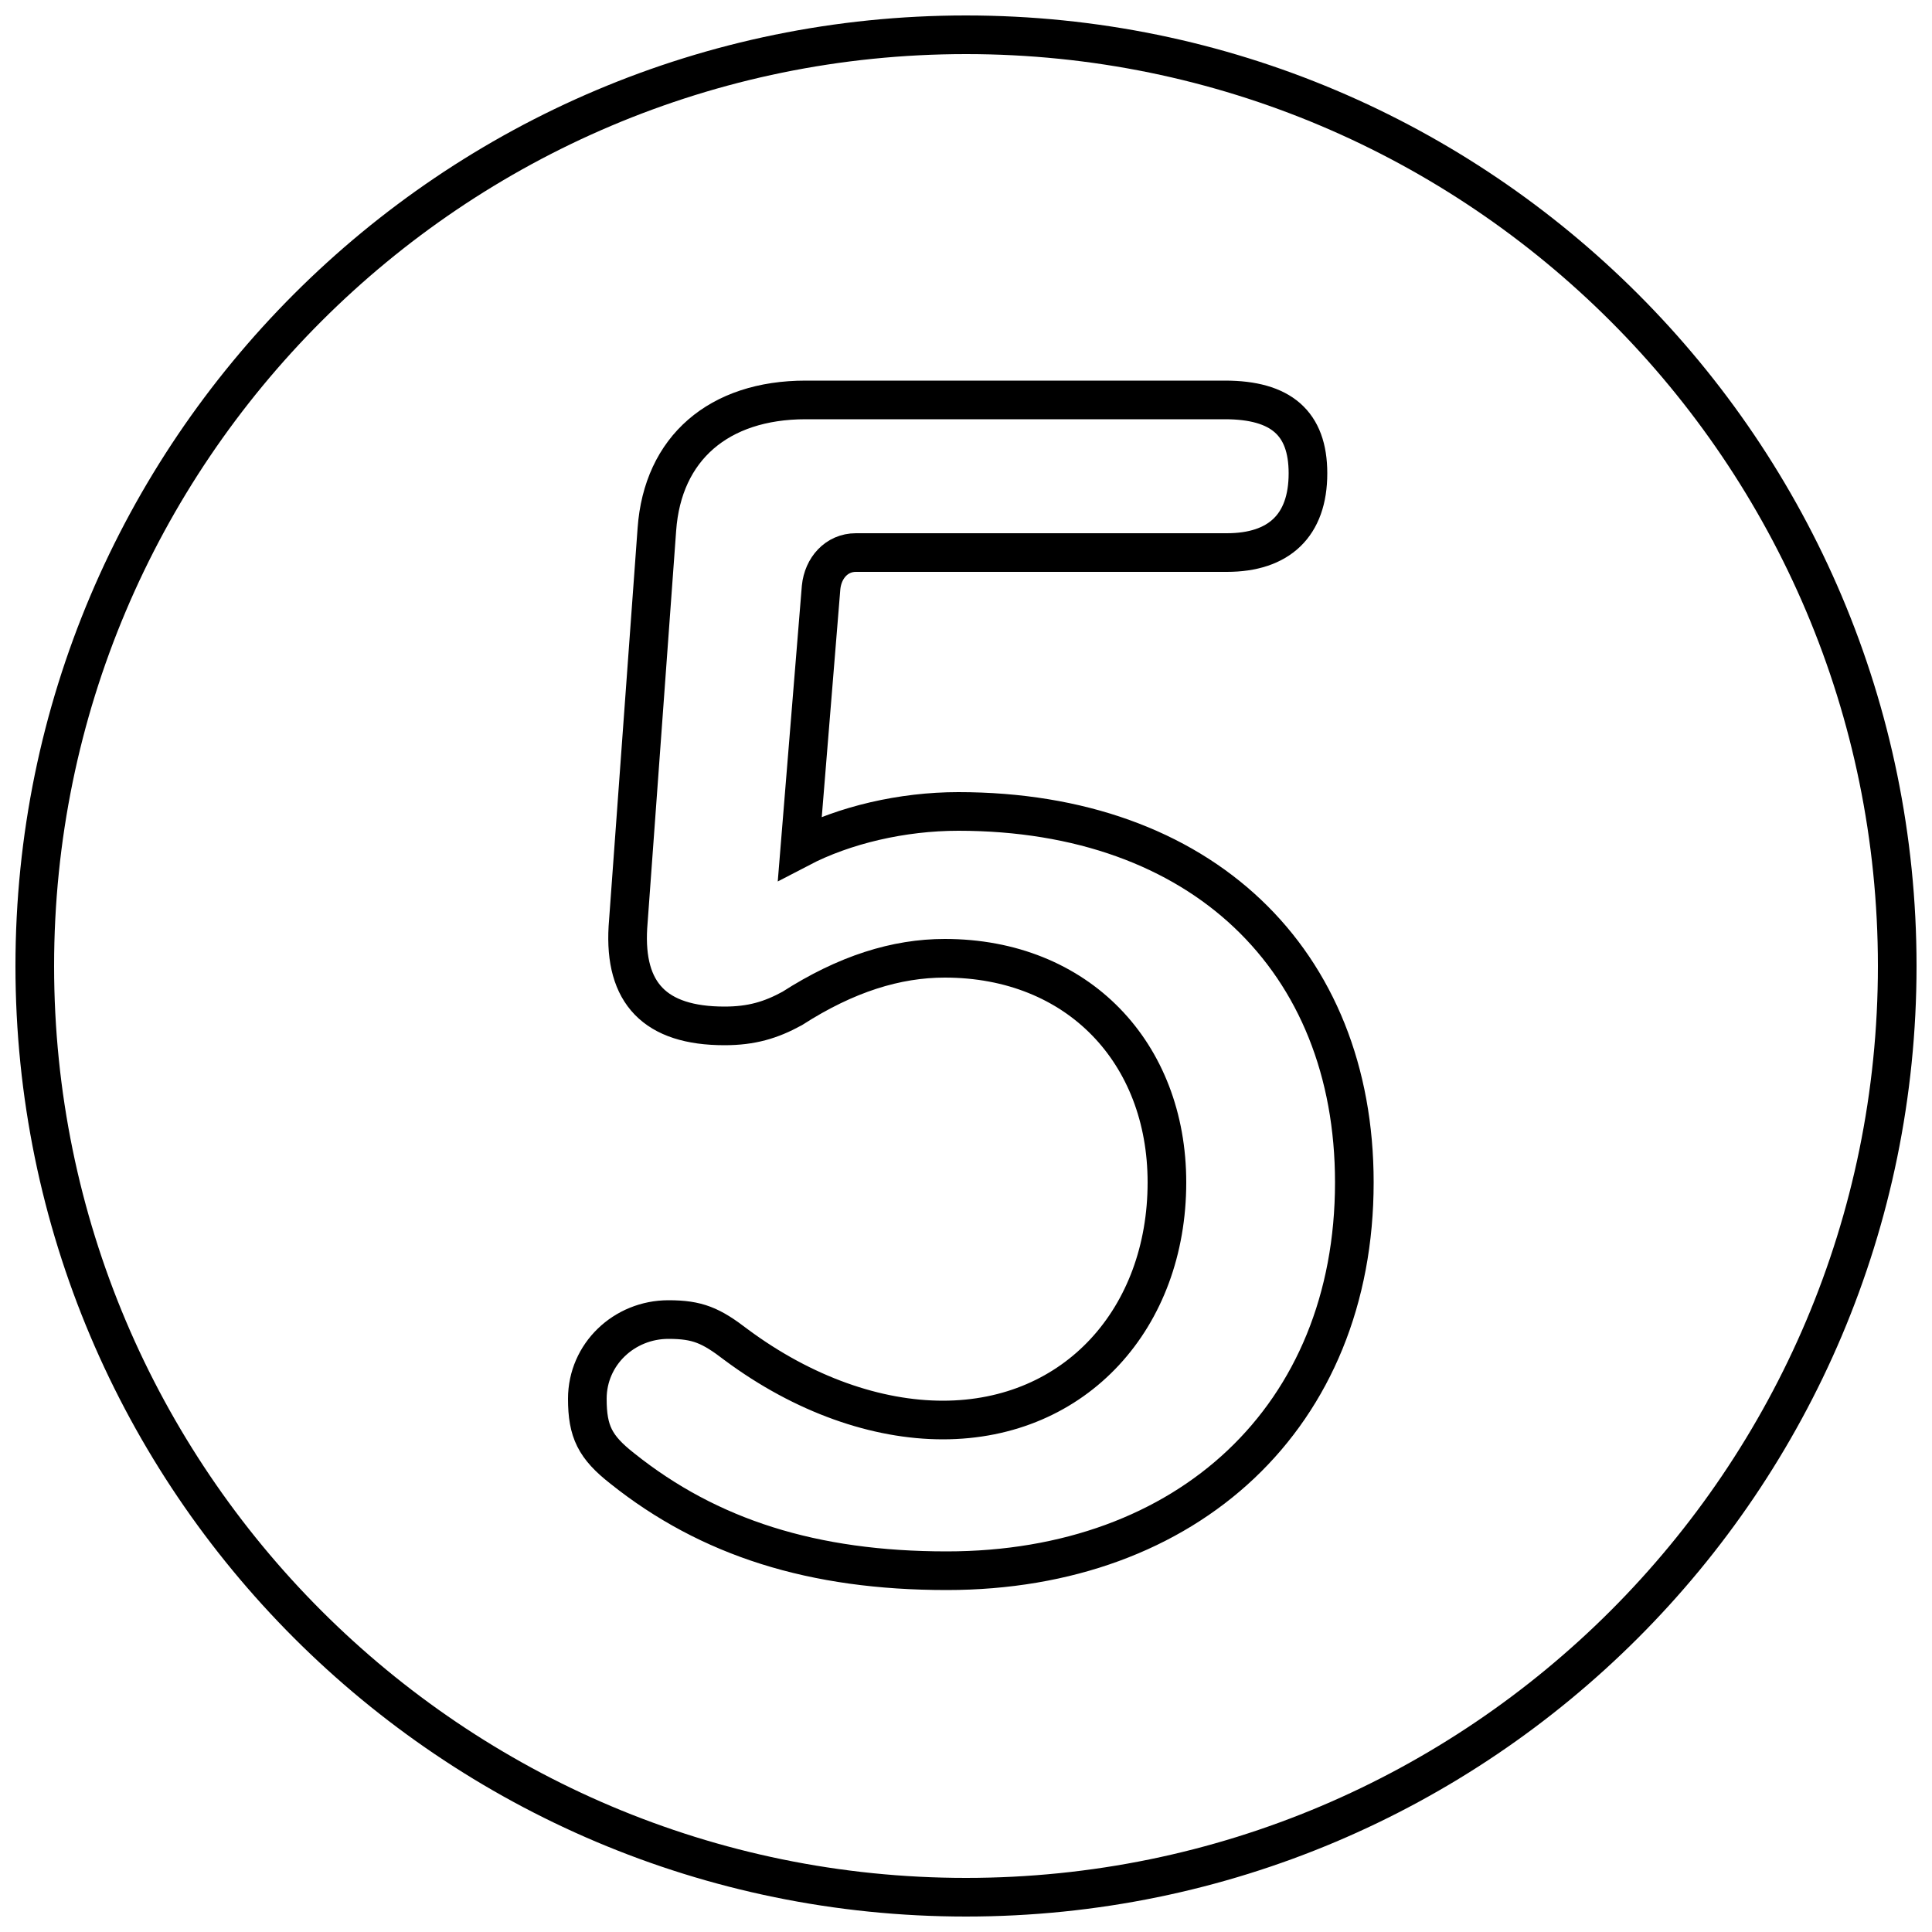 <?xml version='1.0' encoding='utf8'?>
<svg viewBox="0.0 -6.0 50.0 50.0" version="1.1" xmlns="http://www.w3.org/2000/svg">
<rect x="0.0" y="-6.0" width="50.0" height="50.0" fill="#808080" stroke="none"/>
<rect x="-1000" y="-1000" width="2000" height="2000" stroke="white" fill="white"/>
<g style="fill:white;stroke:#000000;  stroke-width:1">
<path d="M 25.0 -43.1 C 38.3 -43.1 49.1 -32.3 49.1 -19.0 C 49.1 -5.7 38.3 5.1 25.0 5.1 C 11.7 5.1 0.9 -5.7 0.9 -19.0 C 0.9 -32.3 11.7 -43.1 25.0 -43.1 Z M 20.7 -22.05 L 21.25 -28.8 C 21.3 -29.3 21.65 -29.7 22.15 -29.7 L 31.75 -29.7 C 33.1 -29.7 33.85 -30.4 33.85 -31.75 C 33.85 -33.05 33.15 -33.65 31.7 -33.65 L 20.85 -33.65 C 18.6 -33.65 17.15 -32.4 17.0 -30.3 L 16.25 -20.0 C 16.15 -18.3 16.95 -17.45 18.75 -17.45 C 19.45 -17.45 19.95 -17.6 20.5 -17.9 C 21.9 -18.8 23.2 -19.2 24.45 -19.2 C 27.9 -19.2 30.2 -16.75 30.2 -13.4 C 30.2 -9.9 27.85 -7.25 24.4 -7.25 C 22.7 -7.25 20.8 -7.9 19.05 -9.2 C 18.4 -9.7 18.05 -9.85 17.3 -9.85 C 16.15 -9.85 15.2 -8.95 15.2 -7.8 C 15.2 -6.95 15.4 -6.55 16.1 -6.0 C 18.35 -4.2 21.05 -3.35 24.5 -3.35 C 30.75 -3.35 35.05 -7.35 35.05 -13.4 C 35.05 -19.15 31.1 -23.0 24.8 -23.0 C 23.35 -23.0 21.85 -22.65 20.7 -22.05 Z" transform="translate(0.0 38.0)" />
</g>
</svg>